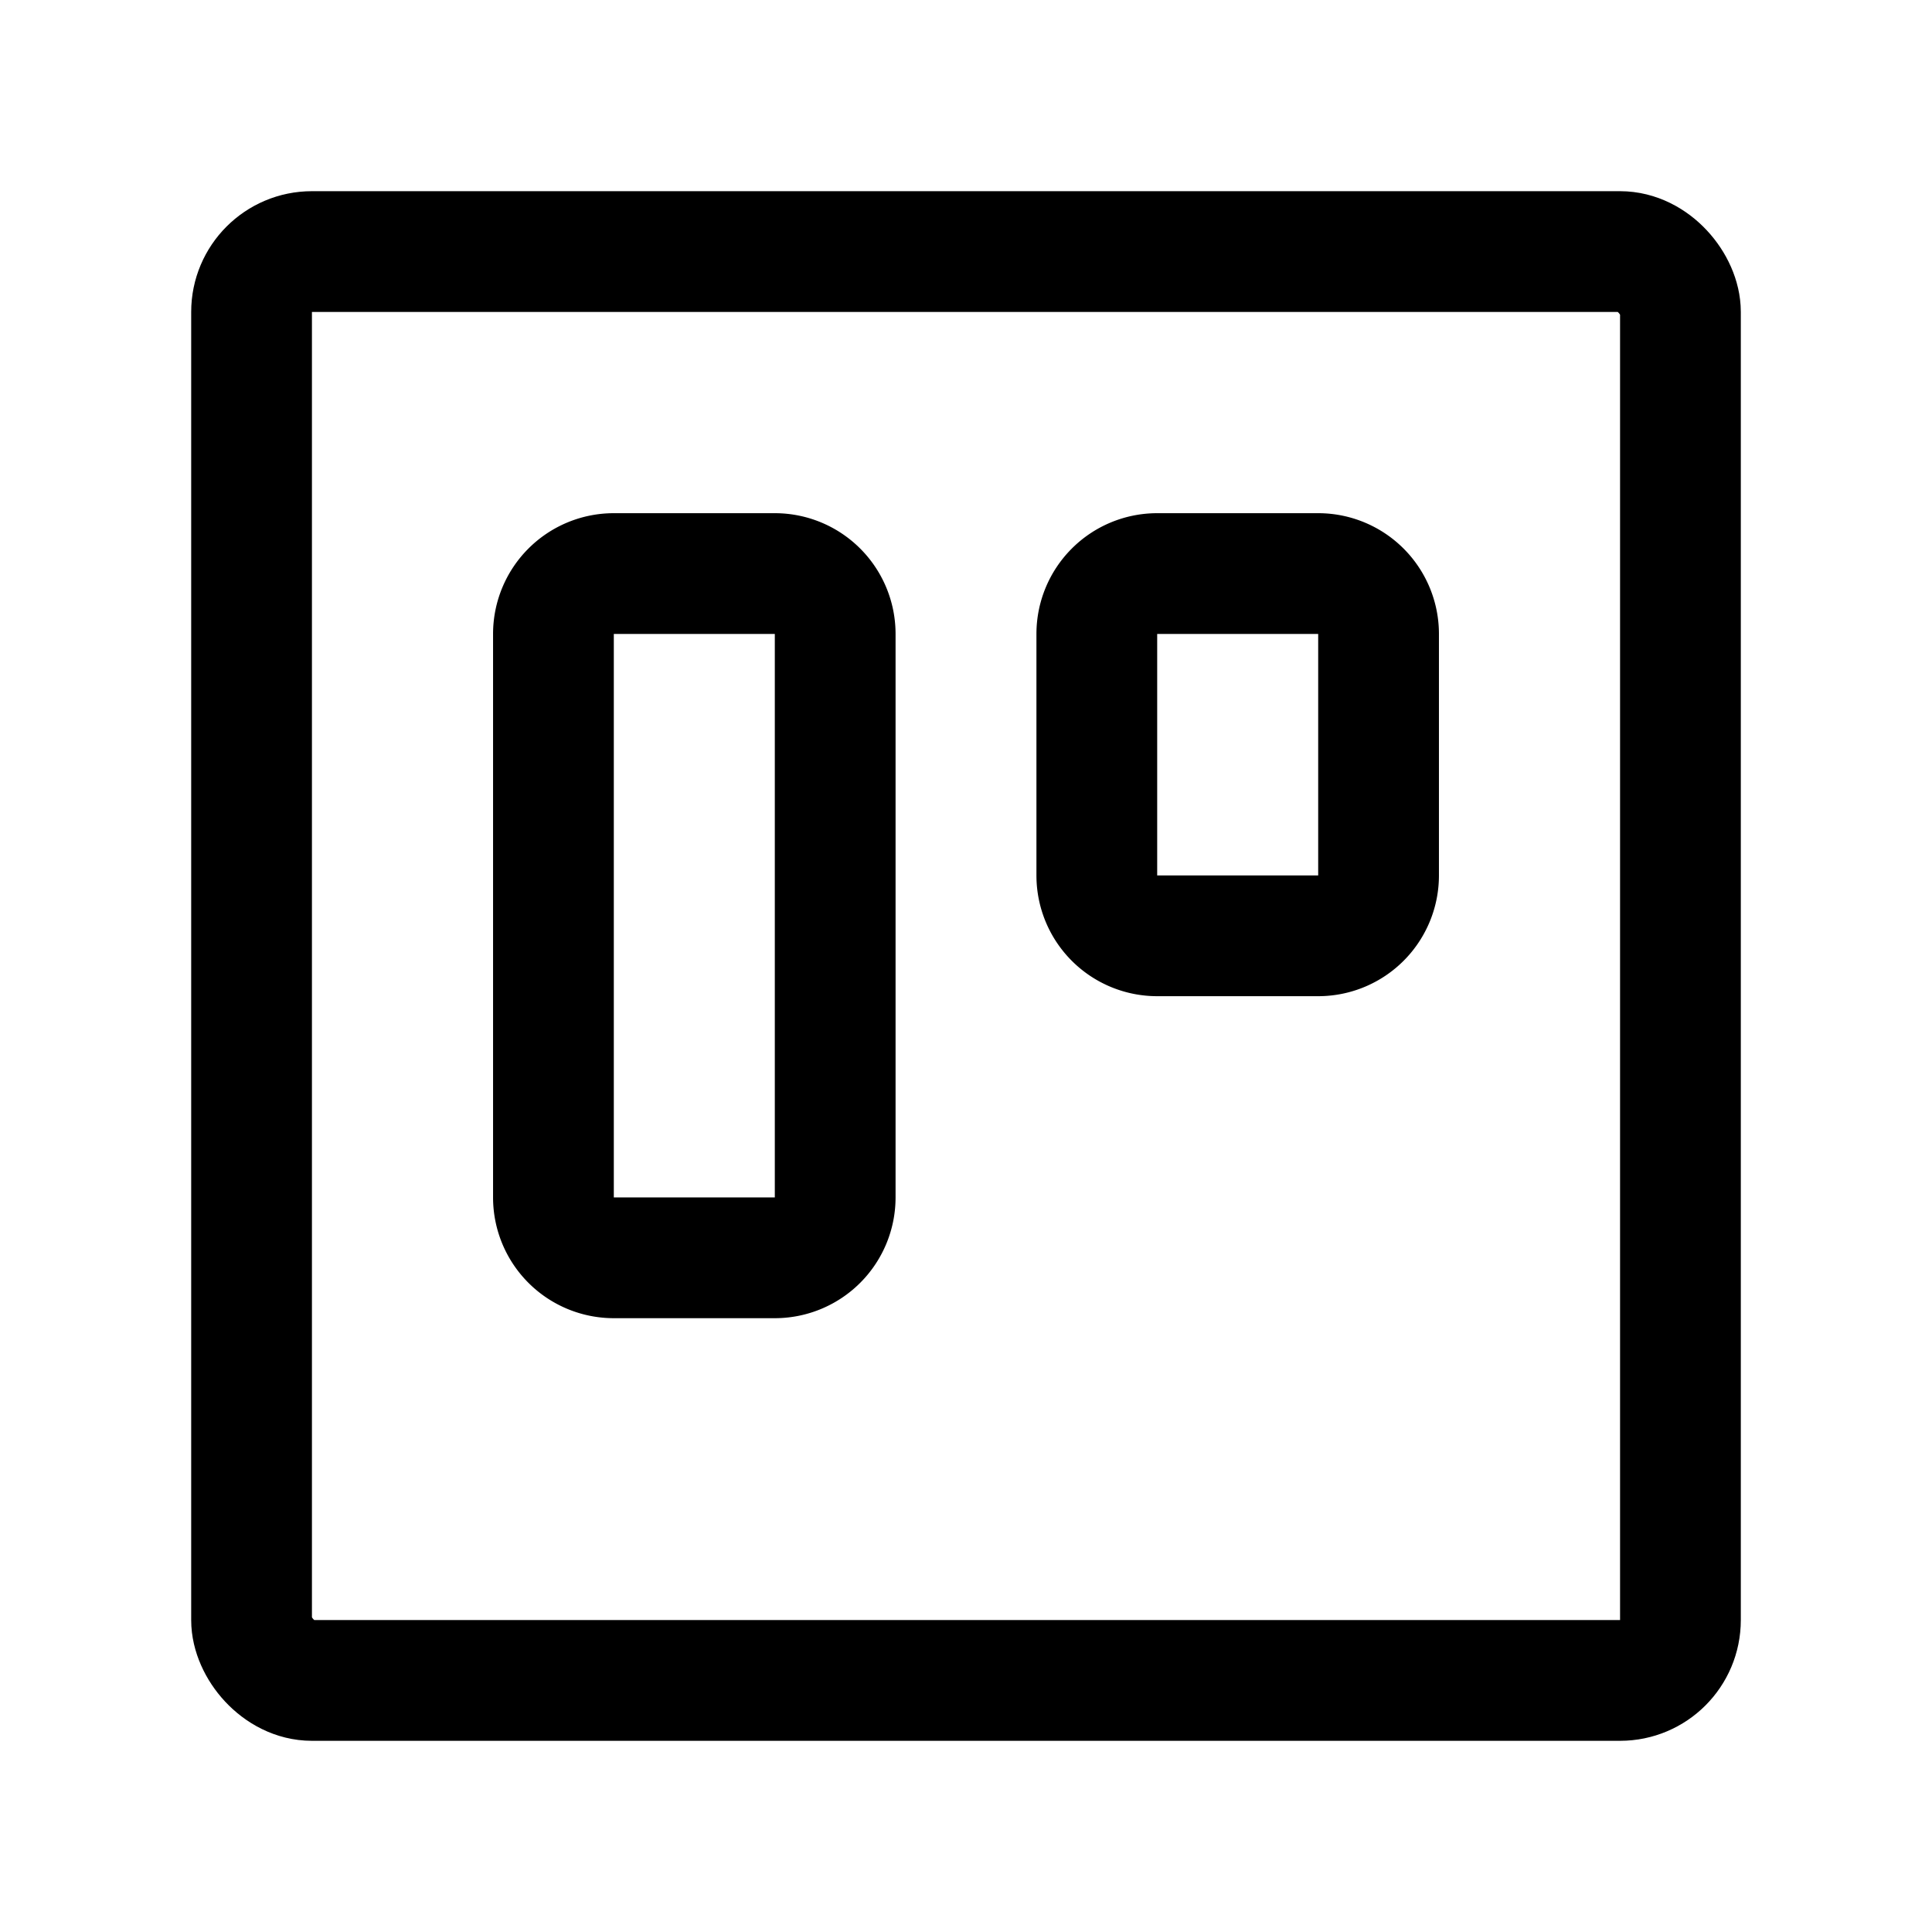 <svg width="192" height="192" viewBox="0 0 192 192" fill="none" xmlns="http://www.w3.org/2000/svg"><path d="M77 57H61a6 6 0 0 0-6 6v56a6 6 0 0 0 6 6h16a6 6 0 0 0 6-6V63a6 6 0 0 0-6-6Zm54 0h-16a6 6 0 0 0-6 6v24a6 6 0 0 0 6 6h16a6 6 0 0 0 6-6V63a6 6 0 0 0-6-6Z" stroke="#000" stroke-width="12" stroke-linecap="round" stroke-linejoin="round"/><rect x="25" y="25" width="142" height="142" rx="6" stroke="#000" stroke-width="12" stroke-linecap="round" stroke-linejoin="round"/></svg>